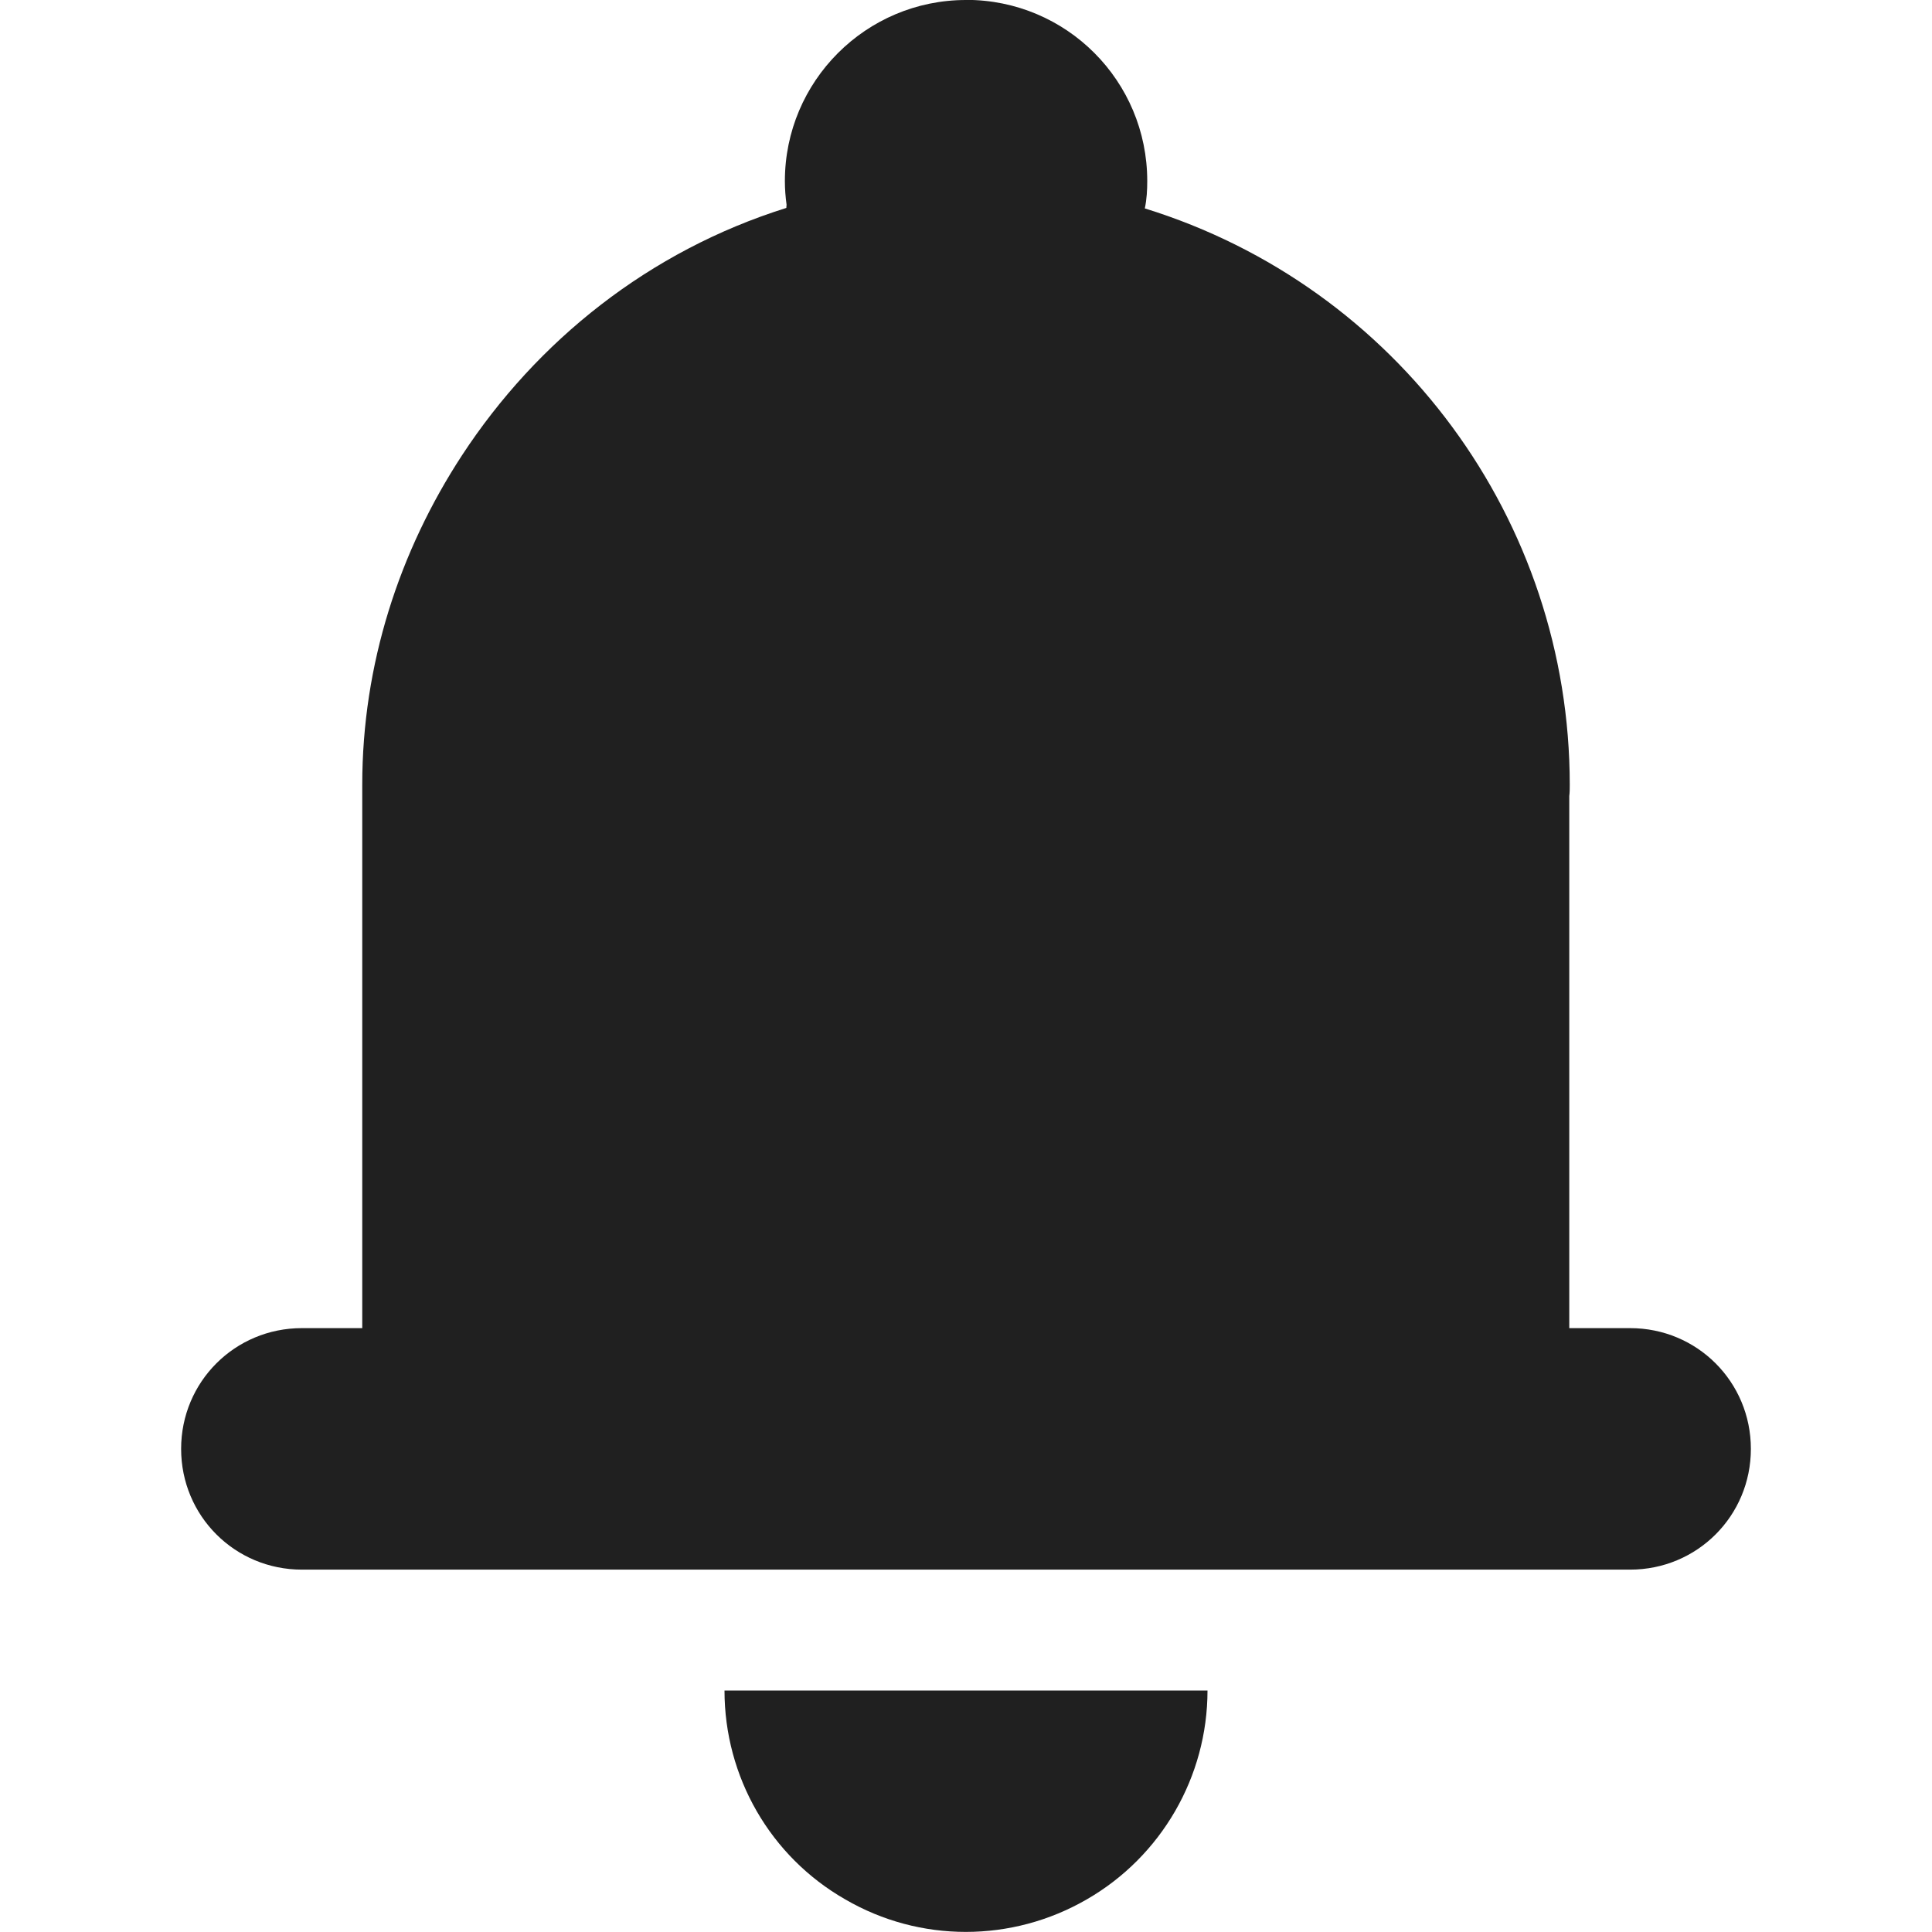 <?xml version="1.0" encoding="UTF-8"?>
<svg version="1.1" viewBox="0 0 16 16" xmlns="http://www.w3.org/2000/svg">
<path fill="#202020" d="m8 0c-0.828 0-1.5 0.672-1.5 1.5 0 0.065 0.005 0.13 0.014 0.195l-0.002 0.027c-1.136 0.356-2.065 1.1-2.686 2.049-0.519 0.794-0.826 1.731-0.826 2.728v4.5h-0.5c-0.555 0-1 0.445-1 1s0.445 1 1 1h11c0.555 0 1-0.445 1-1s-0.445-1-1-1h-0.504v-4.406c0.004-0.031 0.004-0.062 0.004-0.094 0-2.191-1.426-4.125-3.519-4.773 0.016-0.078 0.02-0.152 0.02-0.227 0-0.828-0.668-1.5-1.5-1.5zm-2 14c0 0.715 0.379 1.375 1 1.73 0.617 0.359 1.379 0.359 2 0 0.617-0.355 1-1.016 1-1.73z"/>
</svg>
